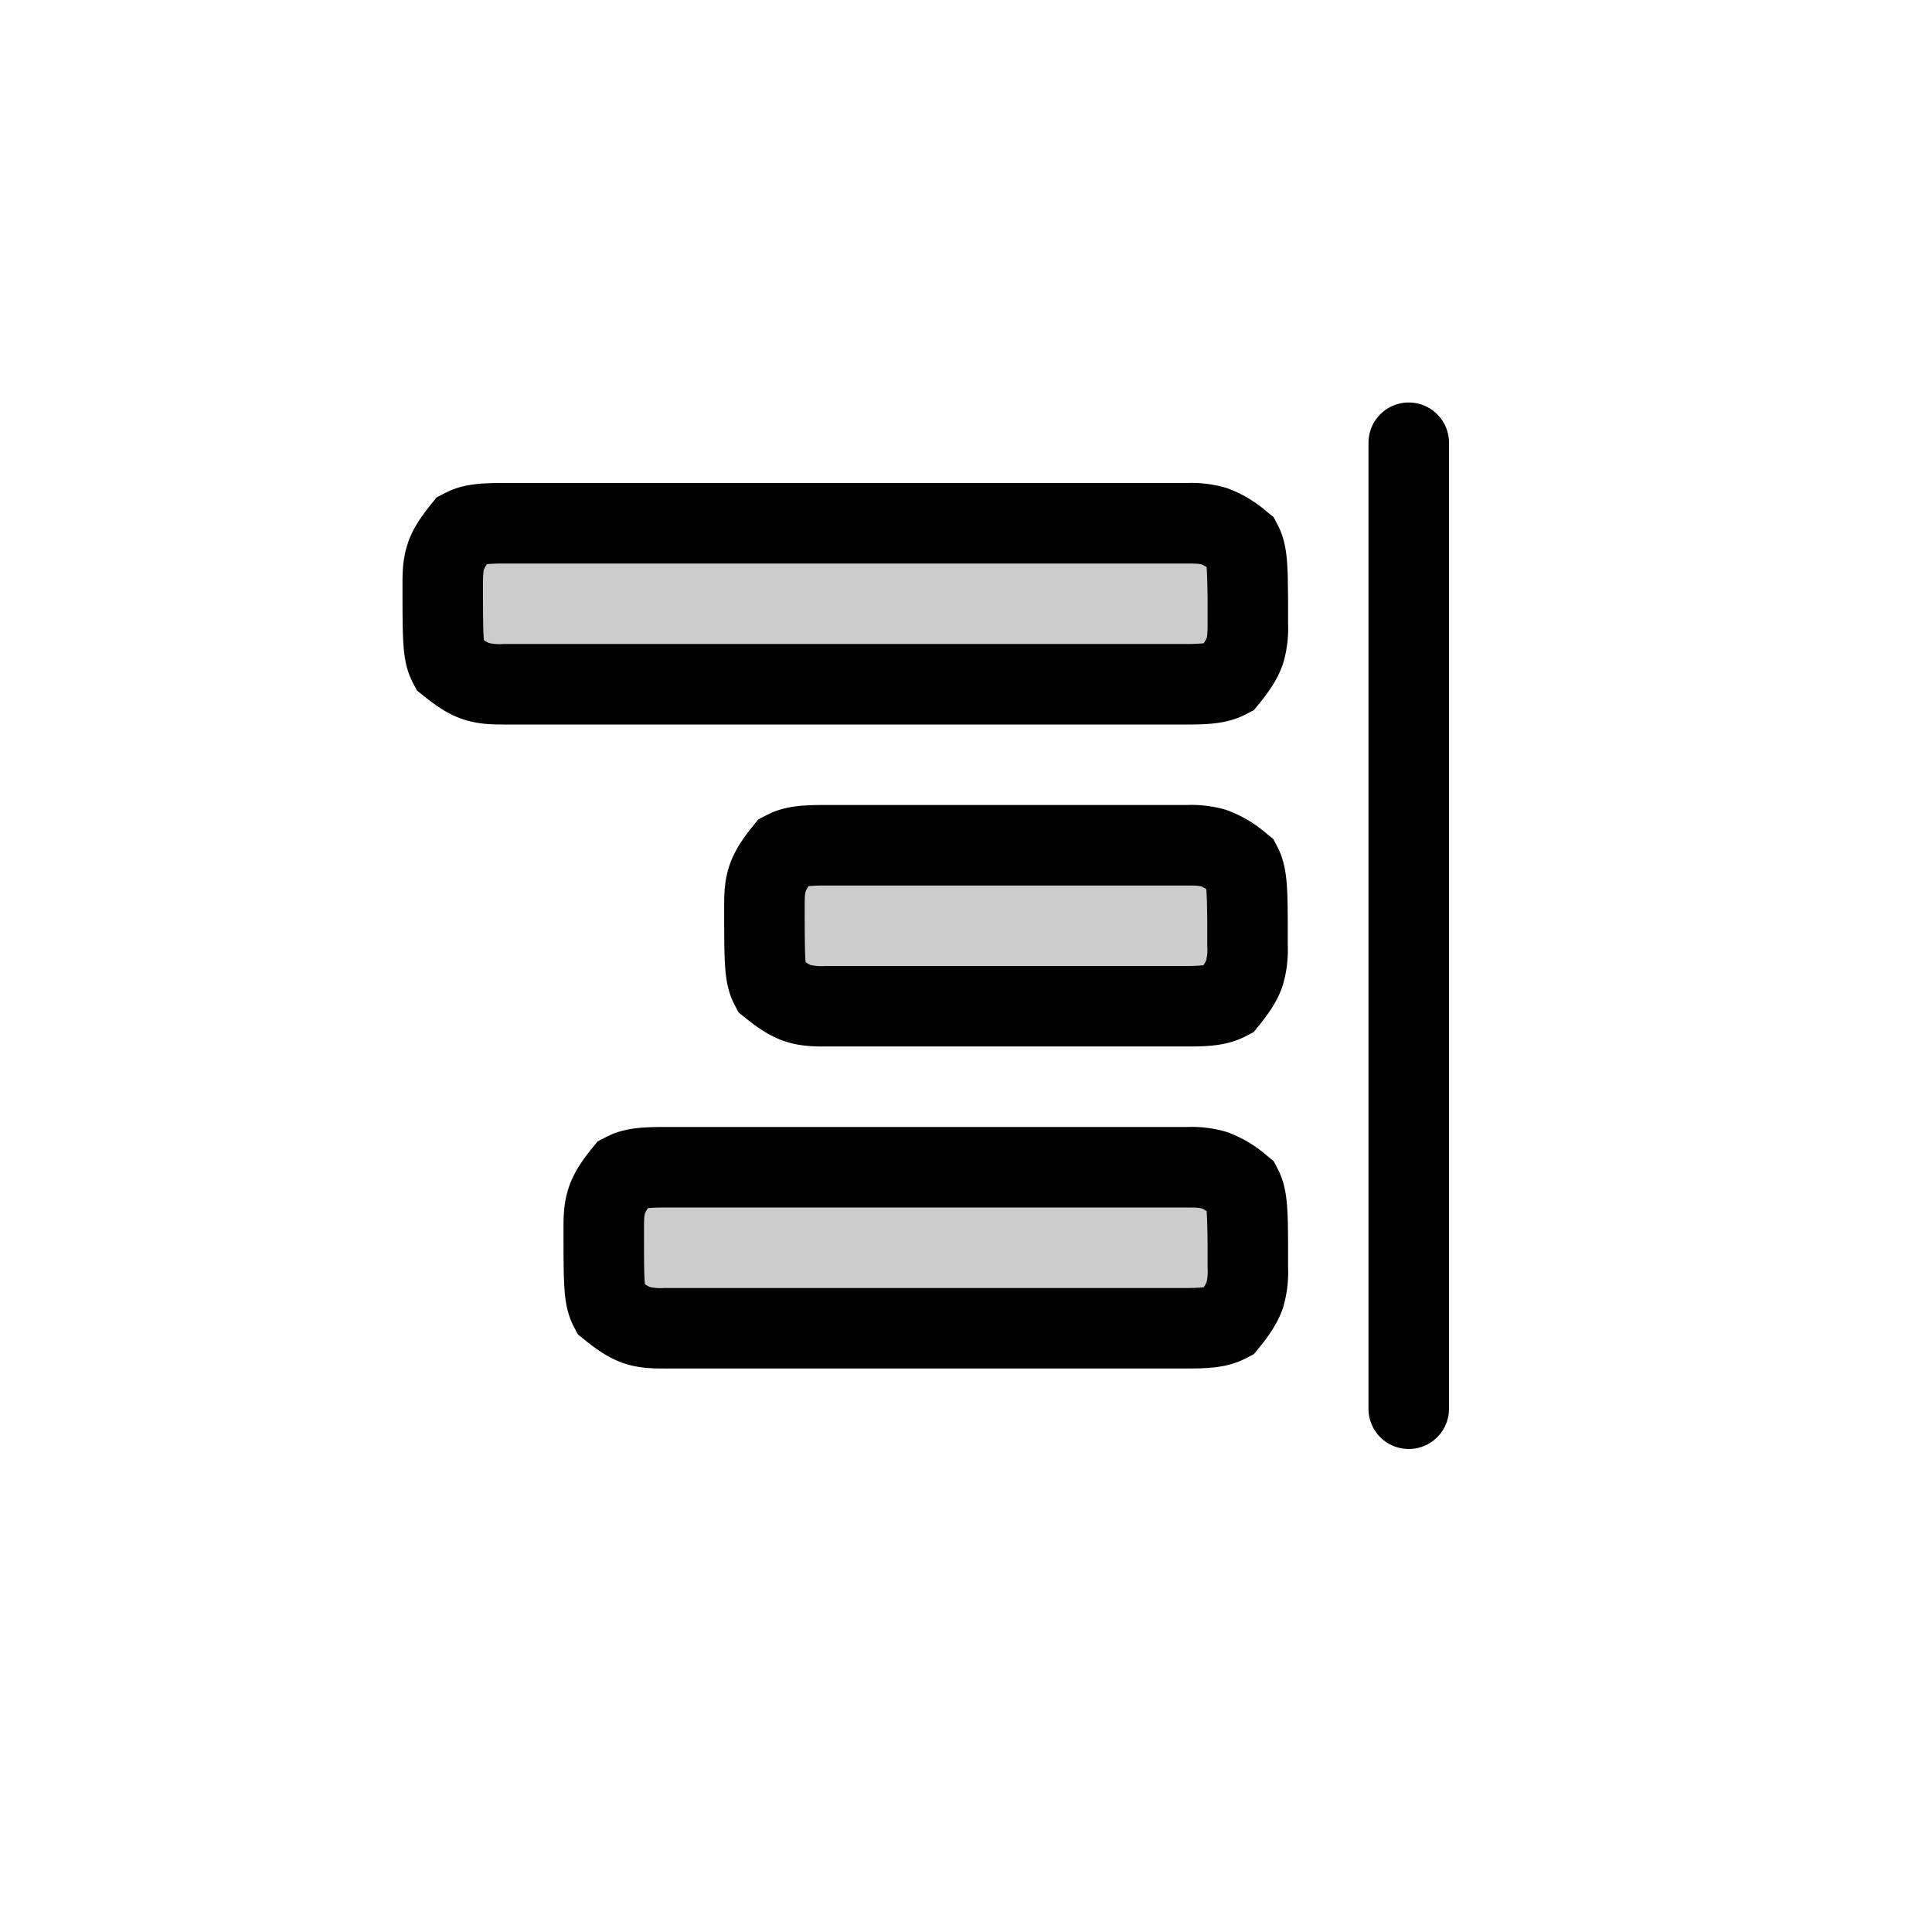 <svg xmlns="http://www.w3.org/2000/svg" width="24" height="24" fill="none" viewBox="0 0 24 24">
  <path fill="#000" fill-rule="evenodd" d="M17.5 5a.5.5 0 0 0-.5.5v12a.5.5 0 0 0 1 0v-12a.5.5 0 0 0-.5-.5Z" clip-rule="evenodd"/>
  <path fill="#000" fill-rule="evenodd" d="M6.255 6.5c-.278 0-.396.015-.508.074-.232.285-.247.403-.247.68 0 .72.004.867.074.999.285.232.403.247.68.247h8.492c.278 0 .396-.015.508-.074.232-.285.247-.403.247-.68v-.294c-.003-.47-.015-.593-.074-.705-.285-.232-.403-.247-.68-.247H6.255Zm4.001 4c-.278 0-.396.015-.508.074-.232.285-.247.403-.247.68 0 .72.004.867.074.999.285.232.403.247.68.247h4.492c.278 0 .396-.015.508-.074.232-.285.247-.403.247-.68v-.294c-.003-.47-.015-.593-.074-.705-.285-.232-.403-.247-.68-.247h-4.492Zm-2.001 4c-.278 0-.396.015-.508.074-.232.285-.247.403-.247.68 0 .72.004.867.074.999.285.232.403.247.68.247h6.492c.278 0 .396-.015.508-.074.232-.285.247-.403.247-.68v-.294c-.003-.47-.015-.593-.074-.705-.285-.232-.403-.247-.68-.247H8.255Z" clip-rule="evenodd" opacity=".2"/>
  <path fill="#000" d="M8 15.254c0-.14.007-.165.012-.18a.34.34 0 0 1 .037-.066c.043-.004.106-.008.206-.008h6.492c.14 0 .165.007.18.012.008.002.026.01.062.033.006.077.01.199.012.41v.291a.625.625 0 0 1-.012.18.328.328 0 0 1-.036.065 2.119 2.119 0 0 1-.207.009H8.254a.624.624 0 0 1-.18-.012.35.35 0 0 1-.062-.035l-.002-.013C8 15.818 8 15.621 8 15.254Zm1.996-4c0-.14.007-.165.012-.18a.347.347 0 0 1 .037-.066c.043-.004.107-.008.206-.008h4.492c.14 0 .165.007.18.012.009.002.026.01.062.033.007.077.01.199.012.41v.291a.625.625 0 0 1-.012.18.328.328 0 0 1-.036.065 2.119 2.119 0 0 1-.207.009H10.25a.625.625 0 0 1-.18-.012.353.353 0 0 1-.062-.035l-.002-.013c-.008-.122-.01-.319-.01-.686ZM6 7.254c0-.14.007-.165.012-.18a.336.336 0 0 1 .037-.066c.043-.004.106-.008.206-.008h8.492c.14 0 .165.007.18.012.008.002.026.01.062.033.006.077.01.199.012.41v.291c0 .14-.007.165-.012.18a.327.327 0 0 1-.036.065 2.119 2.119 0 0 1-.207.009H6.254a.622.622 0 0 1-.18-.012.347.347 0 0 1-.062-.035L6.01 7.94C6 7.818 6 7.621 6 7.254Zm1 8c0 .352 0 .59.012.754.012.177.039.326.12.48l.048.09.079.063c.16.13.316.237.502.298.184.06.356.061.493.061h6.492c.276 0 .509-.01.741-.132l.09-.047.065-.08c.13-.16.237-.316.298-.502a1.53 1.53 0 0 0 .061-.493v-.297c-.003-.424-.003-.691-.132-.935l-.047-.09-.08-.065a1.577 1.577 0 0 0-.502-.297 1.523 1.523 0 0 0-.493-.062H8.255c-.241 0-.45.007-.653.09l-.088.042-.09.047-.065.08c-.13.16-.237.316-.297.502-.06.184-.062.356-.062.493Zm1.996-4c0 .352 0 .59.012.754.012.177.039.326.12.48l.048.09.079.063c.16.13.316.236.502.297.184.06.356.062.493.062h4.492c.276 0 .509-.01.741-.132l.09-.047.065-.08c.13-.16.237-.316.297-.502a1.52 1.52 0 0 0 .062-.493v-.297c-.003-.424-.003-.691-.132-.935l-.047-.09-.08-.065a1.577 1.577 0 0 0-.502-.297 1.523 1.523 0 0 0-.493-.062h-4.492c-.241 0-.45.007-.653.09l-.088.042-.09.047-.065.08c-.13.16-.236.316-.297.502-.06.184-.062.356-.062.493ZM5 7.254c0 .352 0 .59.012.754.012.177.039.326.12.48l.048.09.079.063c.16.13.316.237.502.297.184.06.356.062.493.062h8.492c.276 0 .509-.01.741-.132l.09-.047.065-.08c.13-.16.237-.316.298-.502a1.53 1.53 0 0 0 .061-.493V7.45l-.004-.29c-.007-.266-.031-.462-.128-.645l-.047-.09-.08-.065a1.577 1.577 0 0 0-.502-.297A1.521 1.521 0 0 0 14.747 6H6.255c-.241 0-.45.007-.653.09l-.088.042-.09.047-.065.08c-.13.16-.237.316-.297.502-.06.184-.062.356-.062.493Z"/>
</svg>
